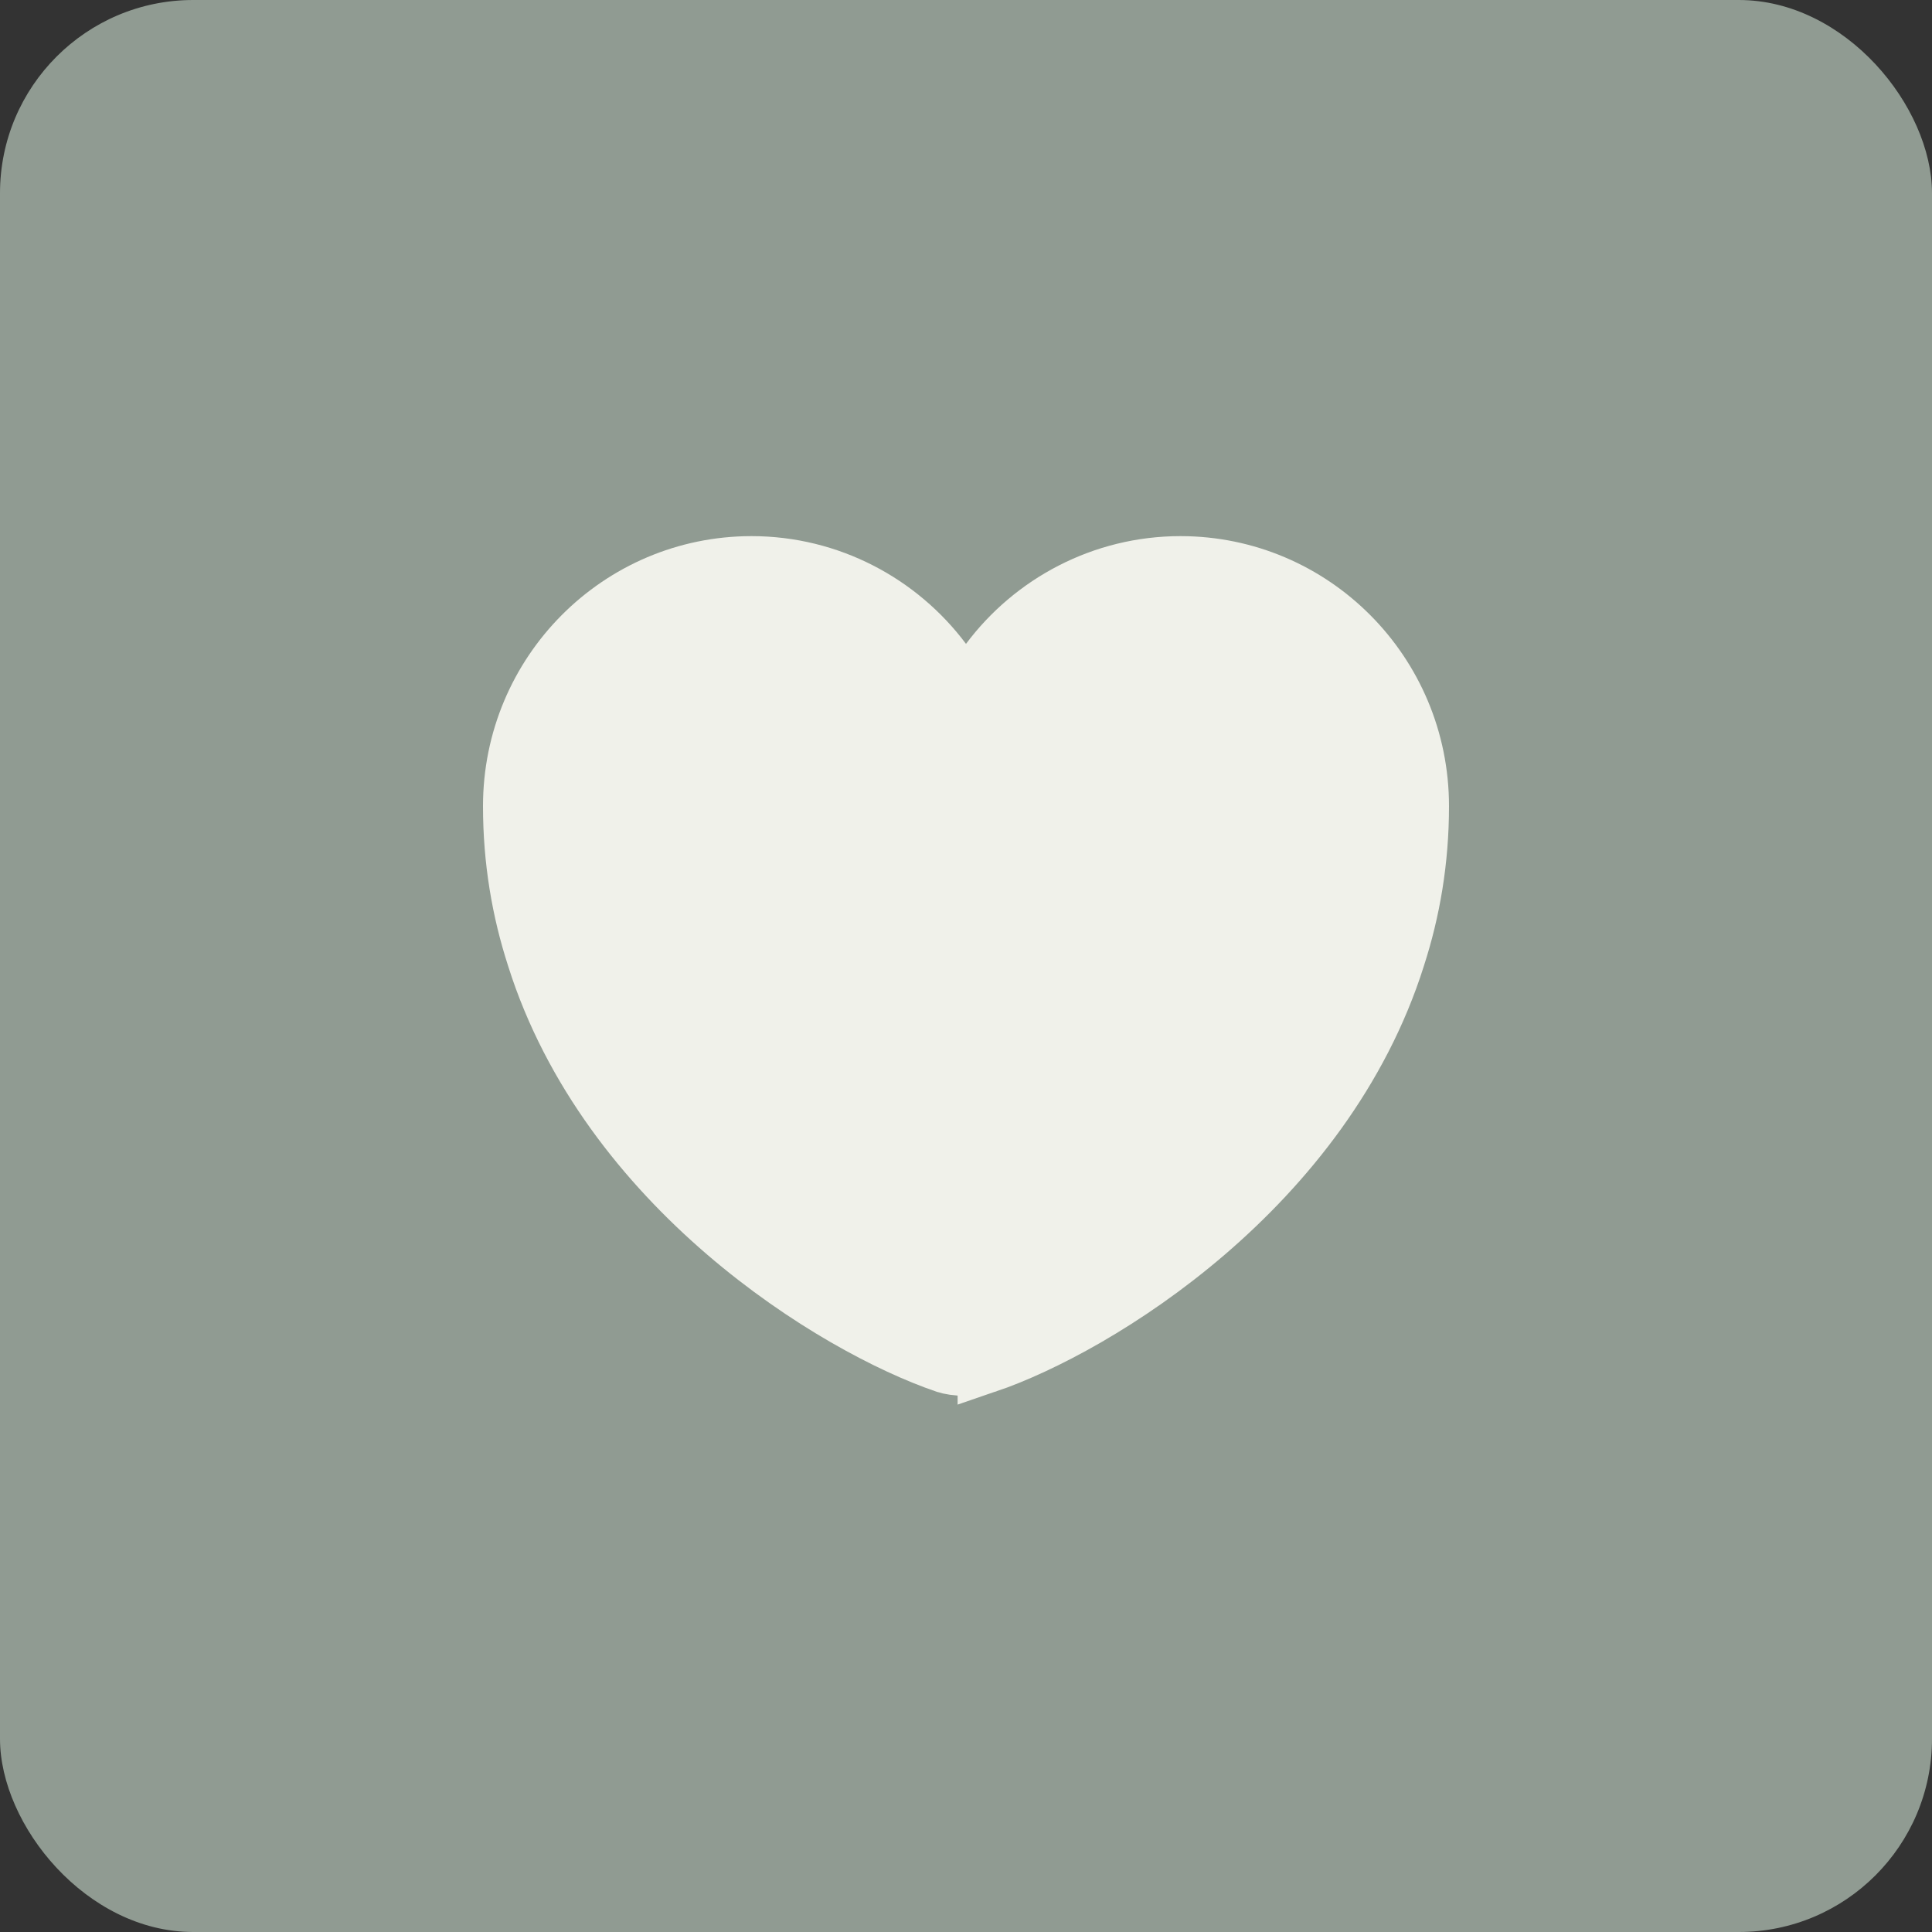 <svg width="50" height="50" viewBox="0 0 50 50" fill="none" xmlns="http://www.w3.org/2000/svg">
<rect x="0" y="0" width="50" height="50" fill="#333333" stroke="none"/>
<rect width="50" height="50" rx="5" fill="#909B92"/>
<path d="M24.399 17.112L25 17.915L25.601 17.112C26.728 15.605 28.535 14.625 30.55 14.625C33.97 14.625 36.75 17.411 36.75 20.863C36.75 22.268 36.526 23.566 36.136 24.769L36.135 24.774C35.201 27.729 33.286 30.115 31.213 31.897C29.136 33.681 26.944 34.822 25.533 35.303L25.533 35.302L25.525 35.305C25.418 35.343 25.228 35.375 25 35.375C24.772 35.375 24.582 35.343 24.475 35.305L24.475 35.305L24.467 35.303C23.056 34.822 20.864 33.681 18.787 31.897C16.714 30.115 14.799 27.729 13.865 24.774L13.865 24.774L13.864 24.769C13.474 23.566 13.25 22.268 13.25 20.863C13.25 17.411 16.03 14.625 19.45 14.625C21.465 14.625 23.272 15.605 24.399 17.112Z" fill="#F0F1EA" stroke="#F0F1EA" stroke-width="1.5"/>
</svg>

